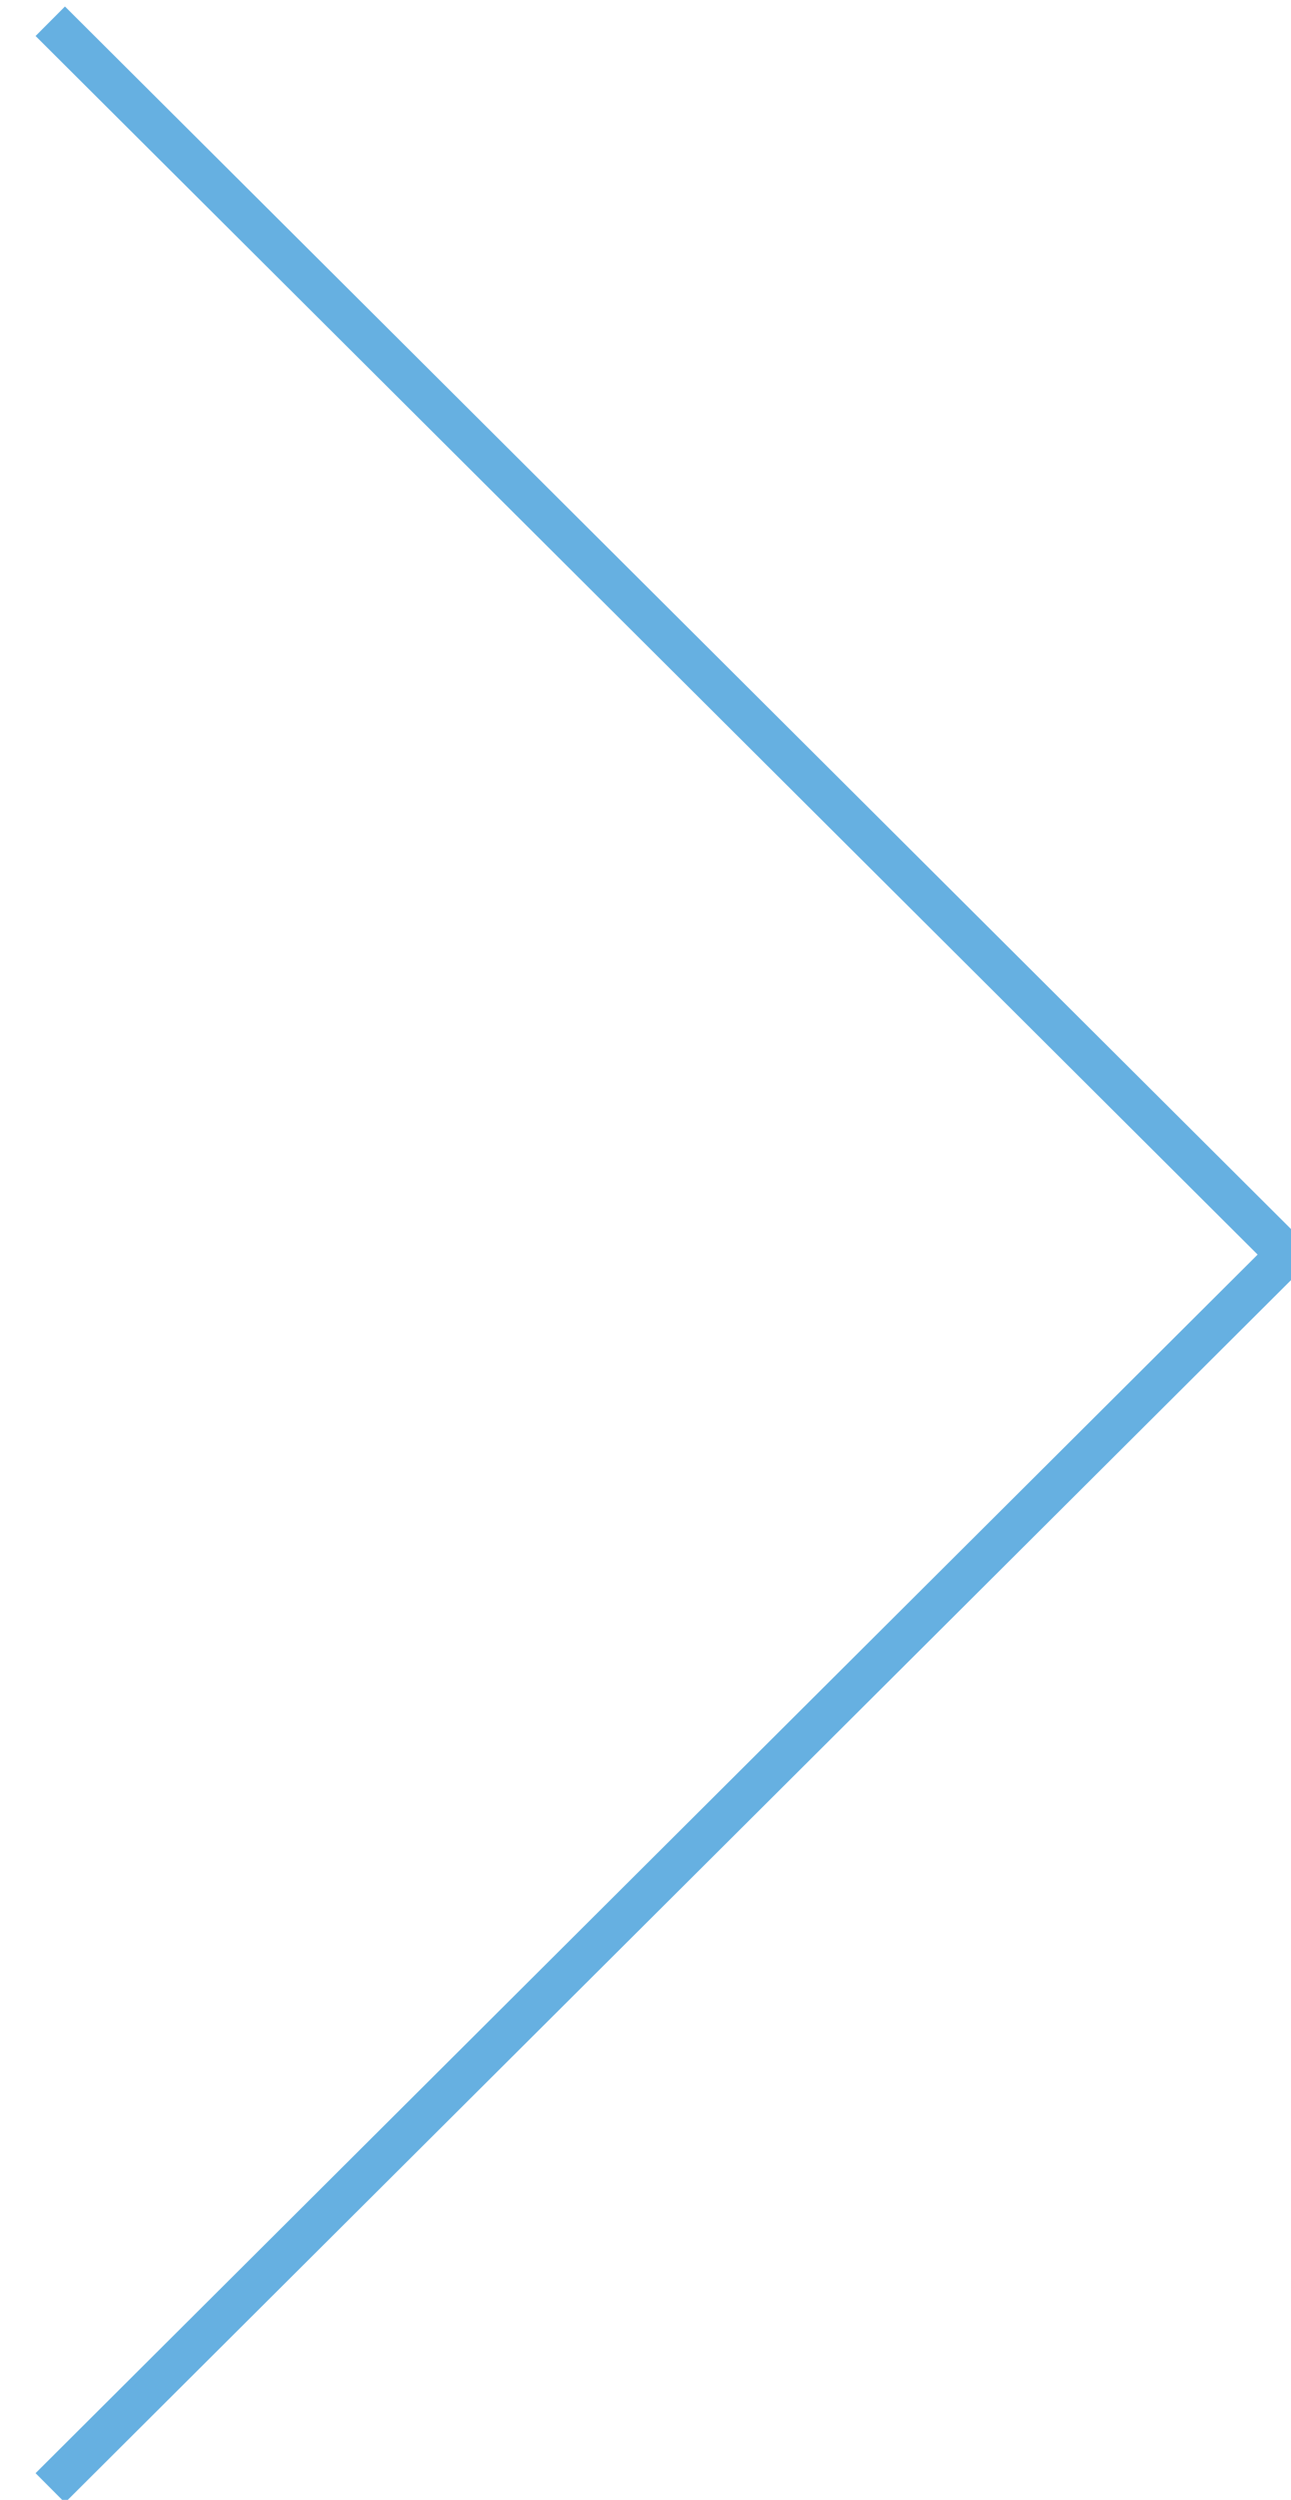 <svg xmlns="http://www.w3.org/2000/svg" preserveAspectRatio="xMidYMid" width="31" height="60" viewBox="0 0 31 60"><defs><style>.cls-2 { stroke: #66b0e1; stroke-width: 1px; fill: none; }</style></defs><path d="M1.207.51l29.7 29.602-29.7 29.602" id="path-1" class="cls-2" fill-rule="evenodd"/></svg>